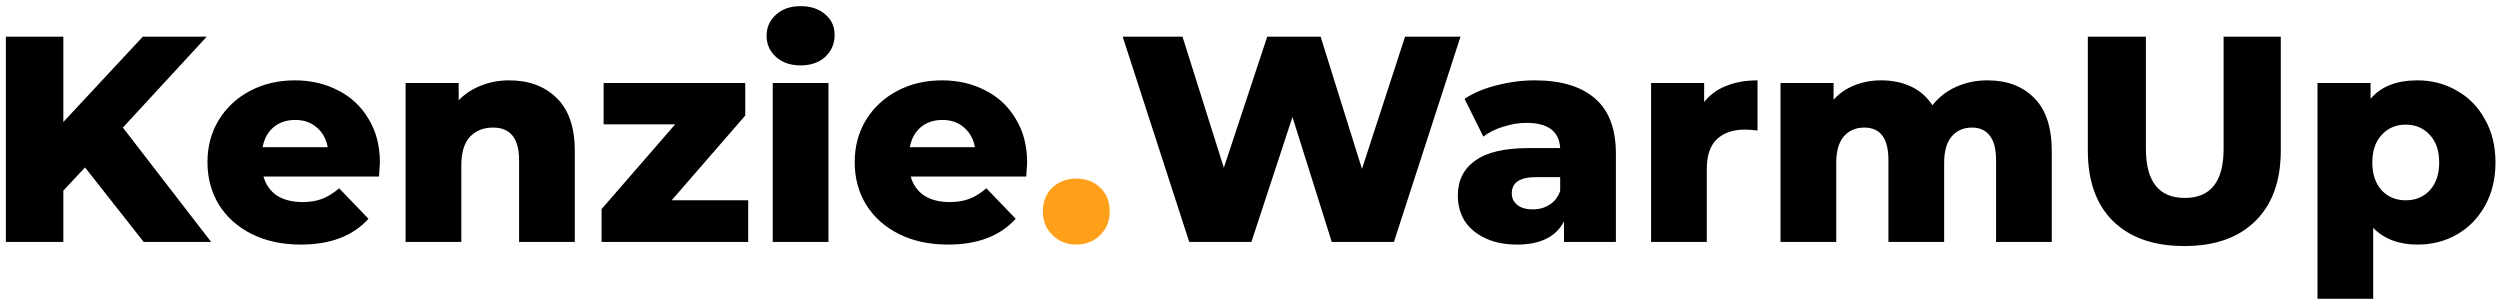 <svg width="341" height="41" viewBox="0 0 341 41" fill="none" xmlns="http://www.w3.org/2000/svg">
<path d="M11.6 22.84L8.64 26V33H0.8V5H8.64V16.64L19.48 5H28.2L16.76 17.4L28.8 33H19.6L11.6 22.84ZM51.819 22.2C51.819 22.253 51.779 22.88 51.699 24.08H35.939C36.259 25.2 36.872 26.067 37.779 26.68C38.712 27.267 39.872 27.56 41.259 27.56C42.299 27.56 43.192 27.413 43.939 27.12C44.712 26.827 45.485 26.347 46.259 25.68L50.259 29.84C48.152 32.187 45.072 33.36 41.019 33.36C38.485 33.36 36.259 32.88 34.339 31.92C32.419 30.96 30.925 29.627 29.859 27.92C28.819 26.213 28.299 24.28 28.299 22.12C28.299 19.987 28.805 18.08 29.819 16.4C30.859 14.693 32.285 13.36 34.099 12.4C35.912 11.44 37.952 10.96 40.219 10.96C42.379 10.96 44.339 11.413 46.099 12.32C47.859 13.2 49.245 14.493 50.259 16.2C51.299 17.88 51.819 19.88 51.819 22.2ZM40.259 16.36C39.085 16.36 38.099 16.693 37.299 17.36C36.525 18.027 36.032 18.933 35.819 20.08H44.699C44.485 18.933 43.979 18.027 43.179 17.36C42.405 16.693 41.432 16.36 40.259 16.36ZM69.443 10.96C72.136 10.96 74.296 11.76 75.923 13.36C77.576 14.96 78.403 17.373 78.403 20.6V33H70.803V21.84C70.803 18.88 69.616 17.4 67.243 17.4C65.936 17.4 64.883 17.827 64.083 18.68C63.309 19.533 62.923 20.813 62.923 22.52V33H55.323V11.32H62.563V13.68C63.416 12.8 64.43 12.133 65.603 11.68C66.776 11.2 68.056 10.96 69.443 10.96ZM102.054 27.32V33H82.054V28.52L92.094 16.96H82.334V11.32H101.654V15.76L91.614 27.32H102.054ZM105.401 11.32H113.001V33H105.401V11.32ZM109.201 8.92C107.814 8.92 106.694 8.533 105.841 7.76C104.988 6.987 104.561 6.027 104.561 4.88C104.561 3.733 104.988 2.773 105.841 2C106.694 1.227 107.814 0.84 109.201 0.84C110.588 0.84 111.708 1.213 112.561 1.96C113.414 2.68 113.841 3.613 113.841 4.76C113.841 5.96 113.414 6.96 112.561 7.76C111.708 8.533 110.588 8.92 109.201 8.92ZM140.1 22.2C140.1 22.253 140.06 22.88 139.98 24.08H124.22C124.54 25.2 125.153 26.067 126.06 26.68C126.993 27.267 128.153 27.56 129.54 27.56C130.58 27.56 131.473 27.413 132.22 27.12C132.993 26.827 133.767 26.347 134.54 25.68L138.54 29.84C136.433 32.187 133.353 33.36 129.3 33.36C126.767 33.36 124.54 32.88 122.62 31.92C120.7 30.96 119.207 29.627 118.14 27.92C117.1 26.213 116.58 24.28 116.58 22.12C116.58 19.987 117.087 18.08 118.1 16.4C119.14 14.693 120.567 13.36 122.38 12.4C124.193 11.44 126.233 10.96 128.5 10.96C130.66 10.96 132.62 11.413 134.38 12.32C136.14 13.2 137.527 14.493 138.54 16.2C139.58 17.88 140.1 19.88 140.1 22.2ZM128.54 16.36C127.367 16.36 126.38 16.693 125.58 17.36C124.807 18.027 124.313 18.933 124.1 20.08H132.98C132.767 18.933 132.26 18.027 131.46 17.36C130.687 16.693 129.713 16.36 128.54 16.36ZM199.212 5L190.132 33H181.652L176.292 15.96L170.692 33H162.212L153.132 5H161.292L166.932 22.88L172.852 5H180.132L185.772 23.04L191.652 5H199.212ZM209.328 10.96C212.928 10.96 215.675 11.787 217.568 13.44C219.462 15.067 220.408 17.573 220.408 20.96V33H213.328V30.2C212.235 32.307 210.102 33.36 206.928 33.36C205.248 33.36 203.795 33.067 202.568 32.48C201.342 31.893 200.408 31.107 199.768 30.12C199.155 29.107 198.848 27.96 198.848 26.68C198.848 24.627 199.635 23.04 201.208 21.92C202.782 20.773 205.208 20.2 208.488 20.2H212.808C212.675 17.907 211.142 16.76 208.208 16.76C207.168 16.76 206.115 16.933 205.048 17.28C203.982 17.6 203.075 18.053 202.328 18.64L199.768 13.48C200.968 12.68 202.422 12.067 204.128 11.64C205.862 11.187 207.595 10.96 209.328 10.96ZM209.048 28.56C209.928 28.56 210.702 28.347 211.368 27.92C212.035 27.493 212.515 26.867 212.808 26.04V24.16H209.528C207.315 24.16 206.208 24.893 206.208 26.36C206.208 27.027 206.462 27.56 206.968 27.96C207.475 28.36 208.168 28.56 209.048 28.56ZM232.446 13.92C233.219 12.933 234.219 12.2 235.446 11.72C236.699 11.213 238.126 10.96 239.726 10.96V17.8C239.032 17.72 238.459 17.68 238.006 17.68C236.379 17.68 235.099 18.12 234.166 19C233.259 19.88 232.806 21.227 232.806 23.04V33H225.206V11.32H232.446V13.92ZM271.102 10.96C273.769 10.96 275.889 11.76 277.462 13.36C279.062 14.96 279.862 17.373 279.862 20.6V33H272.262V21.84C272.262 20.32 271.969 19.2 271.382 18.48C270.822 17.76 270.022 17.4 268.982 17.4C267.835 17.4 266.915 17.8 266.222 18.6C265.529 19.4 265.182 20.613 265.182 22.24V33H257.582V21.84C257.582 18.88 256.489 17.4 254.302 17.4C253.129 17.4 252.195 17.8 251.502 18.6C250.809 19.4 250.462 20.613 250.462 22.24V33H242.862V11.32H250.102V13.6C250.902 12.72 251.849 12.067 252.942 11.64C254.062 11.187 255.275 10.96 256.582 10.96C258.102 10.96 259.462 11.24 260.662 11.8C261.862 12.36 262.835 13.213 263.582 14.36C264.435 13.267 265.515 12.427 266.822 11.84C268.129 11.253 269.555 10.96 271.102 10.96ZM297.939 33.56C293.779 33.56 290.539 32.427 288.219 30.16C285.925 27.893 284.779 24.68 284.779 20.52V5H292.699V20.28C292.699 24.76 294.472 27 298.019 27C301.539 27 303.299 24.76 303.299 20.28V5H311.099V20.52C311.099 24.68 309.939 27.893 307.619 30.16C305.325 32.427 302.099 33.56 297.939 33.56ZM329.744 10.96C331.717 10.96 333.504 11.427 335.104 12.36C336.731 13.267 338.011 14.573 338.944 16.28C339.904 17.96 340.384 19.92 340.384 22.16C340.384 24.4 339.904 26.373 338.944 28.08C338.011 29.76 336.731 31.067 335.104 32C333.504 32.907 331.717 33.36 329.744 33.36C327.211 33.36 325.197 32.6 323.704 31.08V40.76H316.104V11.32H323.344V13.48C324.757 11.8 326.891 10.96 329.744 10.96ZM328.144 27.32C329.477 27.32 330.571 26.867 331.424 25.96C332.277 25.027 332.704 23.76 332.704 22.16C332.704 20.56 332.277 19.307 331.424 18.4C330.571 17.467 329.477 17 328.144 17C326.811 17 325.717 17.467 324.864 18.4C324.011 19.307 323.584 20.56 323.584 22.16C323.584 23.76 324.011 25.027 324.864 25.96C325.717 26.867 326.811 27.32 328.144 27.32Z" fill="black"/>
<path d="M146.804 33.36C145.524 33.36 144.444 32.933 143.564 32.08C142.684 31.227 142.244 30.147 142.244 28.84C142.244 27.507 142.671 26.427 143.524 25.6C144.404 24.773 145.497 24.36 146.804 24.36C148.137 24.36 149.231 24.773 150.084 25.6C150.937 26.427 151.364 27.507 151.364 28.84C151.364 30.147 150.924 31.227 150.044 32.08C149.191 32.933 148.111 33.36 146.804 33.36Z" fill="#FF9F1A"/>
</svg>
